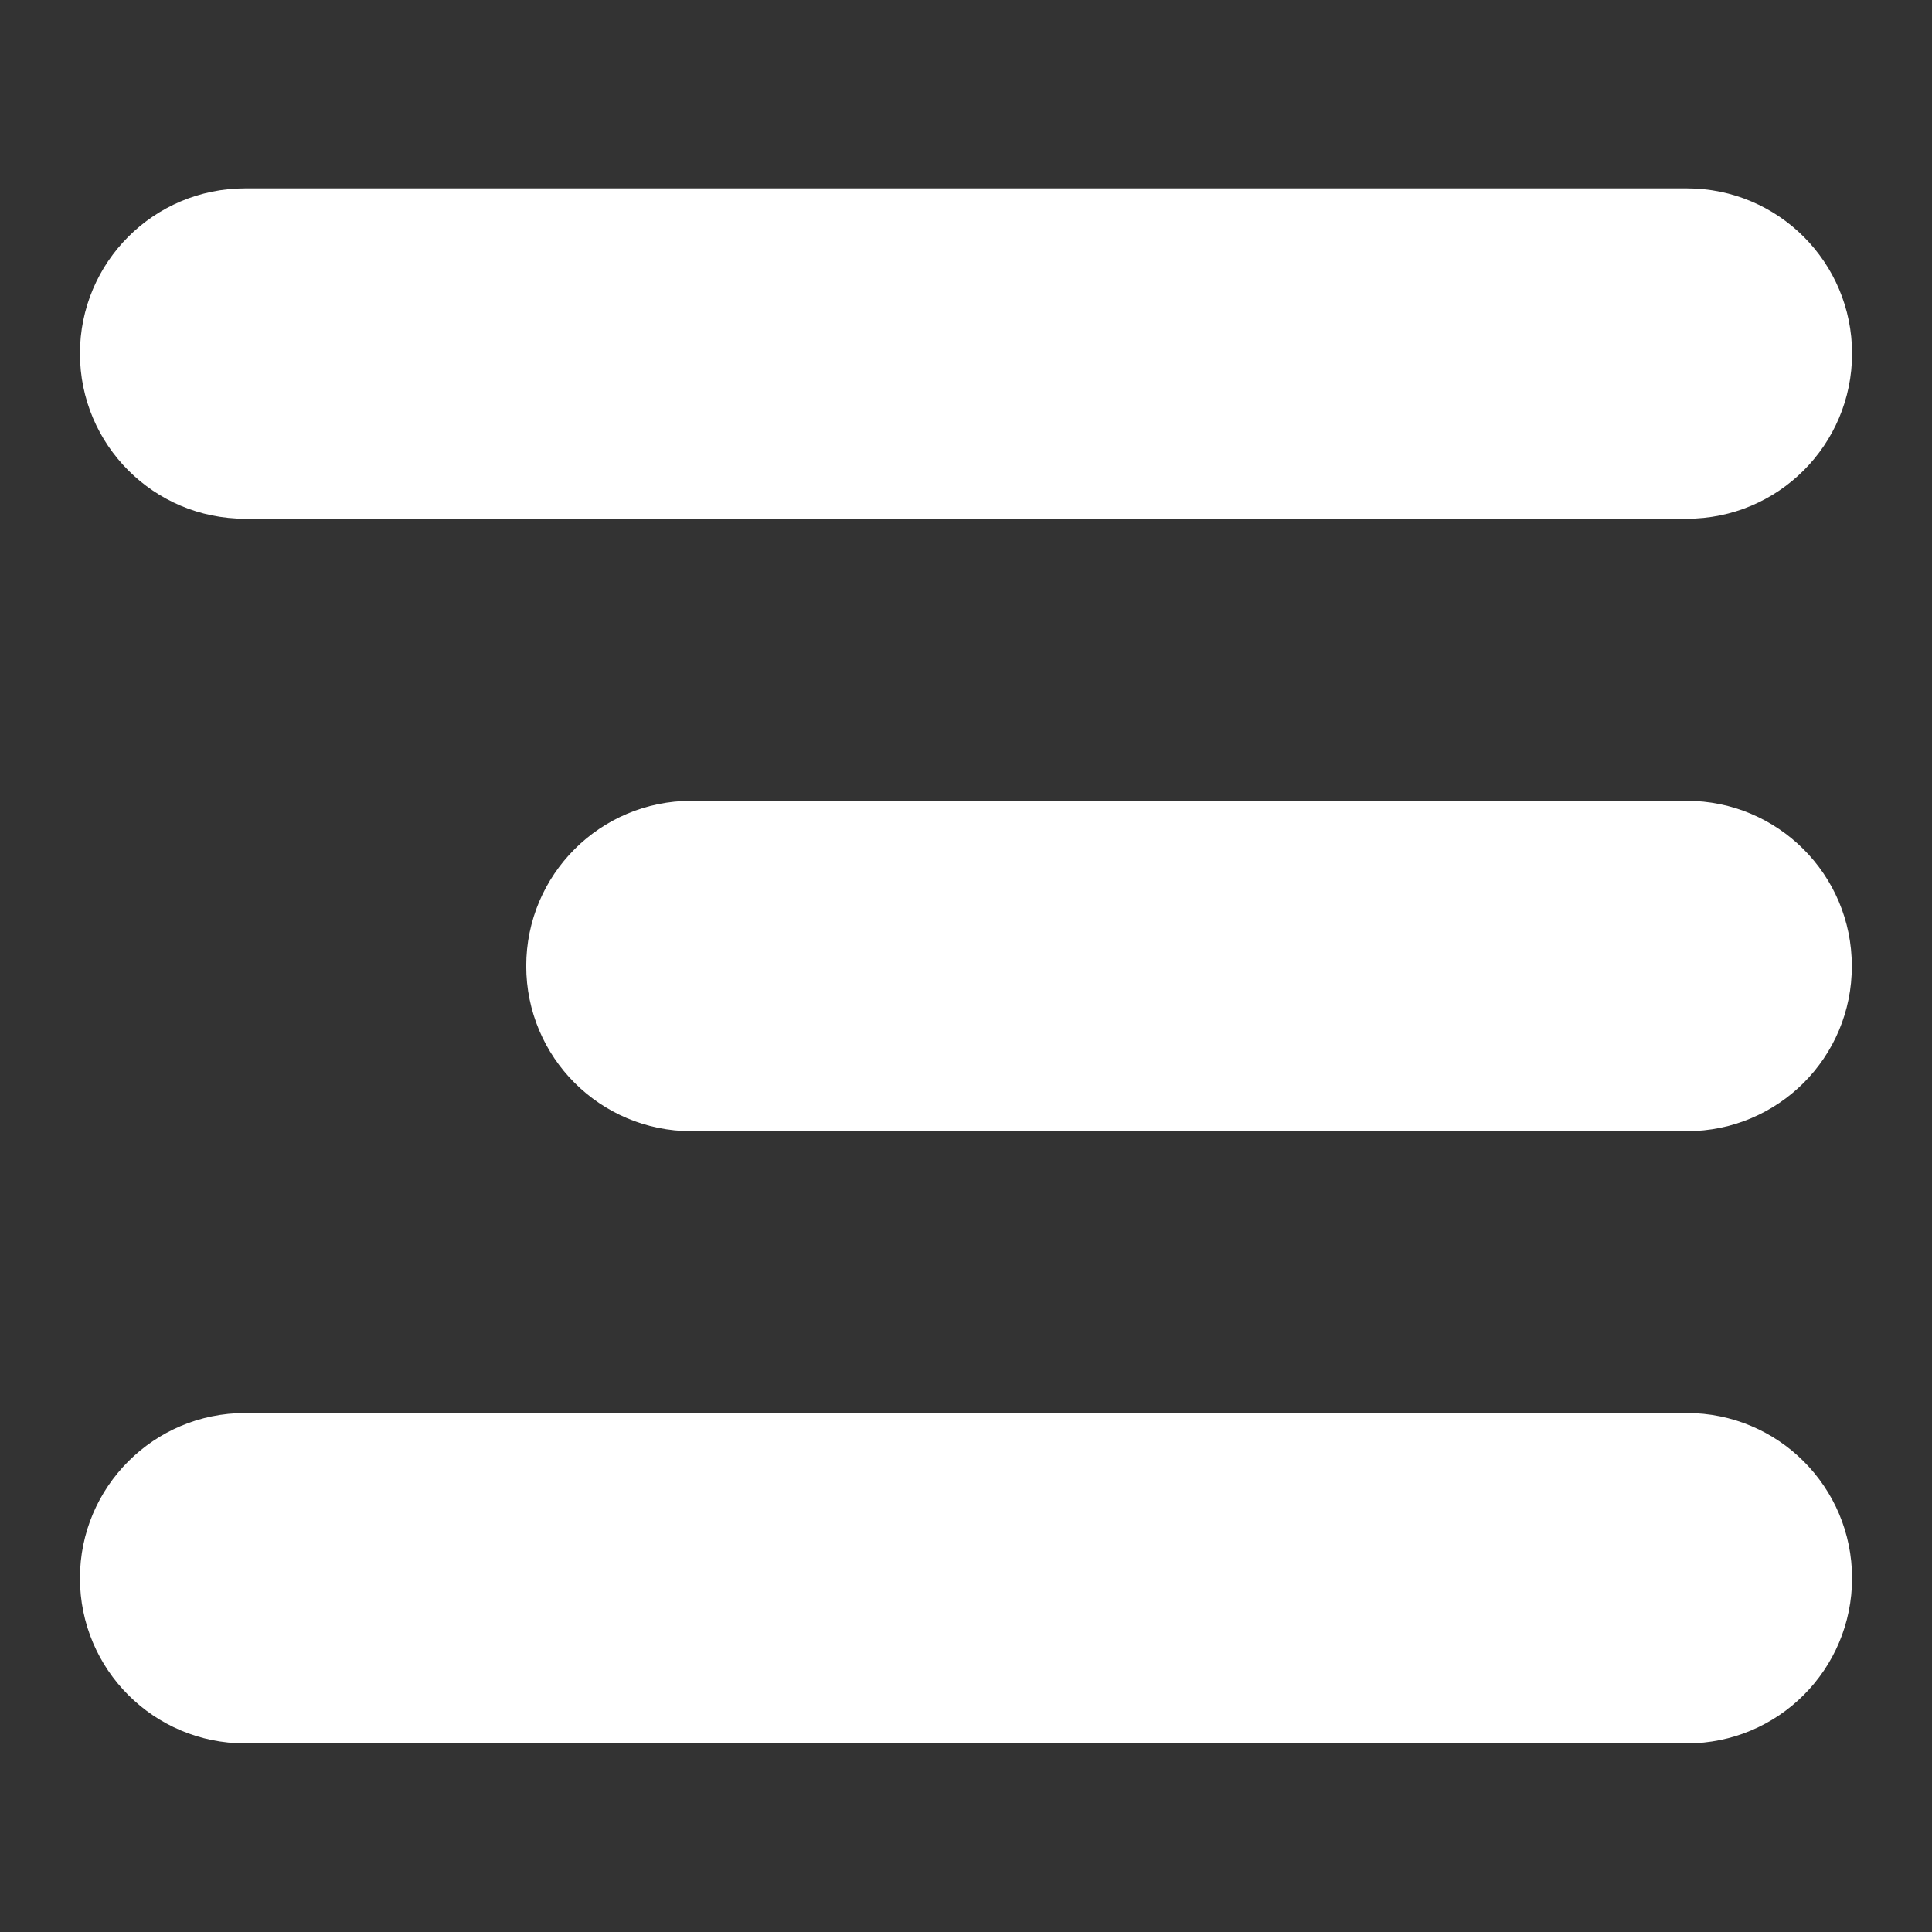 <?xml version="1.0" encoding="utf-8"?>
<!-- Generator: Adobe Illustrator 27.7.0, SVG Export Plug-In . SVG Version: 6.00 Build 0)  -->
<svg version="1.1" id="Capa_1" xmlns="http://www.w3.org/2000/svg" xmlns:xlink="http://www.w3.org/1999/xlink" x="0px" y="0px"
	 viewBox="0 0 800 800" style="enable-background:new 0 0 800 800;" xml:space="preserve">
<rect x="0" y="0" width="800" height="800" fill="#333333" stroke="none"/>
<style type="text/css">
	.st0{fill:#FFFFFF;}
</style>
<path class="st0" d="M698.5,721.9h-597c-37.8,0-68.4-30.6-68.4-68.4v0c0-37.8,30.6-68.4,68.4-68.4h597c37.8,0,68.4,30.6,68.4,68.4v0
	C766.9,691.3,736.3,721.9,698.5,721.9z"/>
<path class="st0" d="M698.5,468.4H286.3c-37.8,0-68.4-30.6-68.4-68.4v0c0-37.8,30.6-68.4,68.4-68.4h412.1
	c37.8,0,68.4,30.6,68.4,68.4v0C766.9,437.8,736.3,468.4,698.5,468.4z"/>
<path class="st0" d="M698.5,214.8h-597c-37.8,0-68.4-30.6-68.4-68.4v0c0-37.8,30.6-68.4,68.4-68.4h597c37.8,0,68.4,30.6,68.4,68.4v0
	C766.9,184.2,736.3,214.8,698.5,214.8z"/>
</svg>
